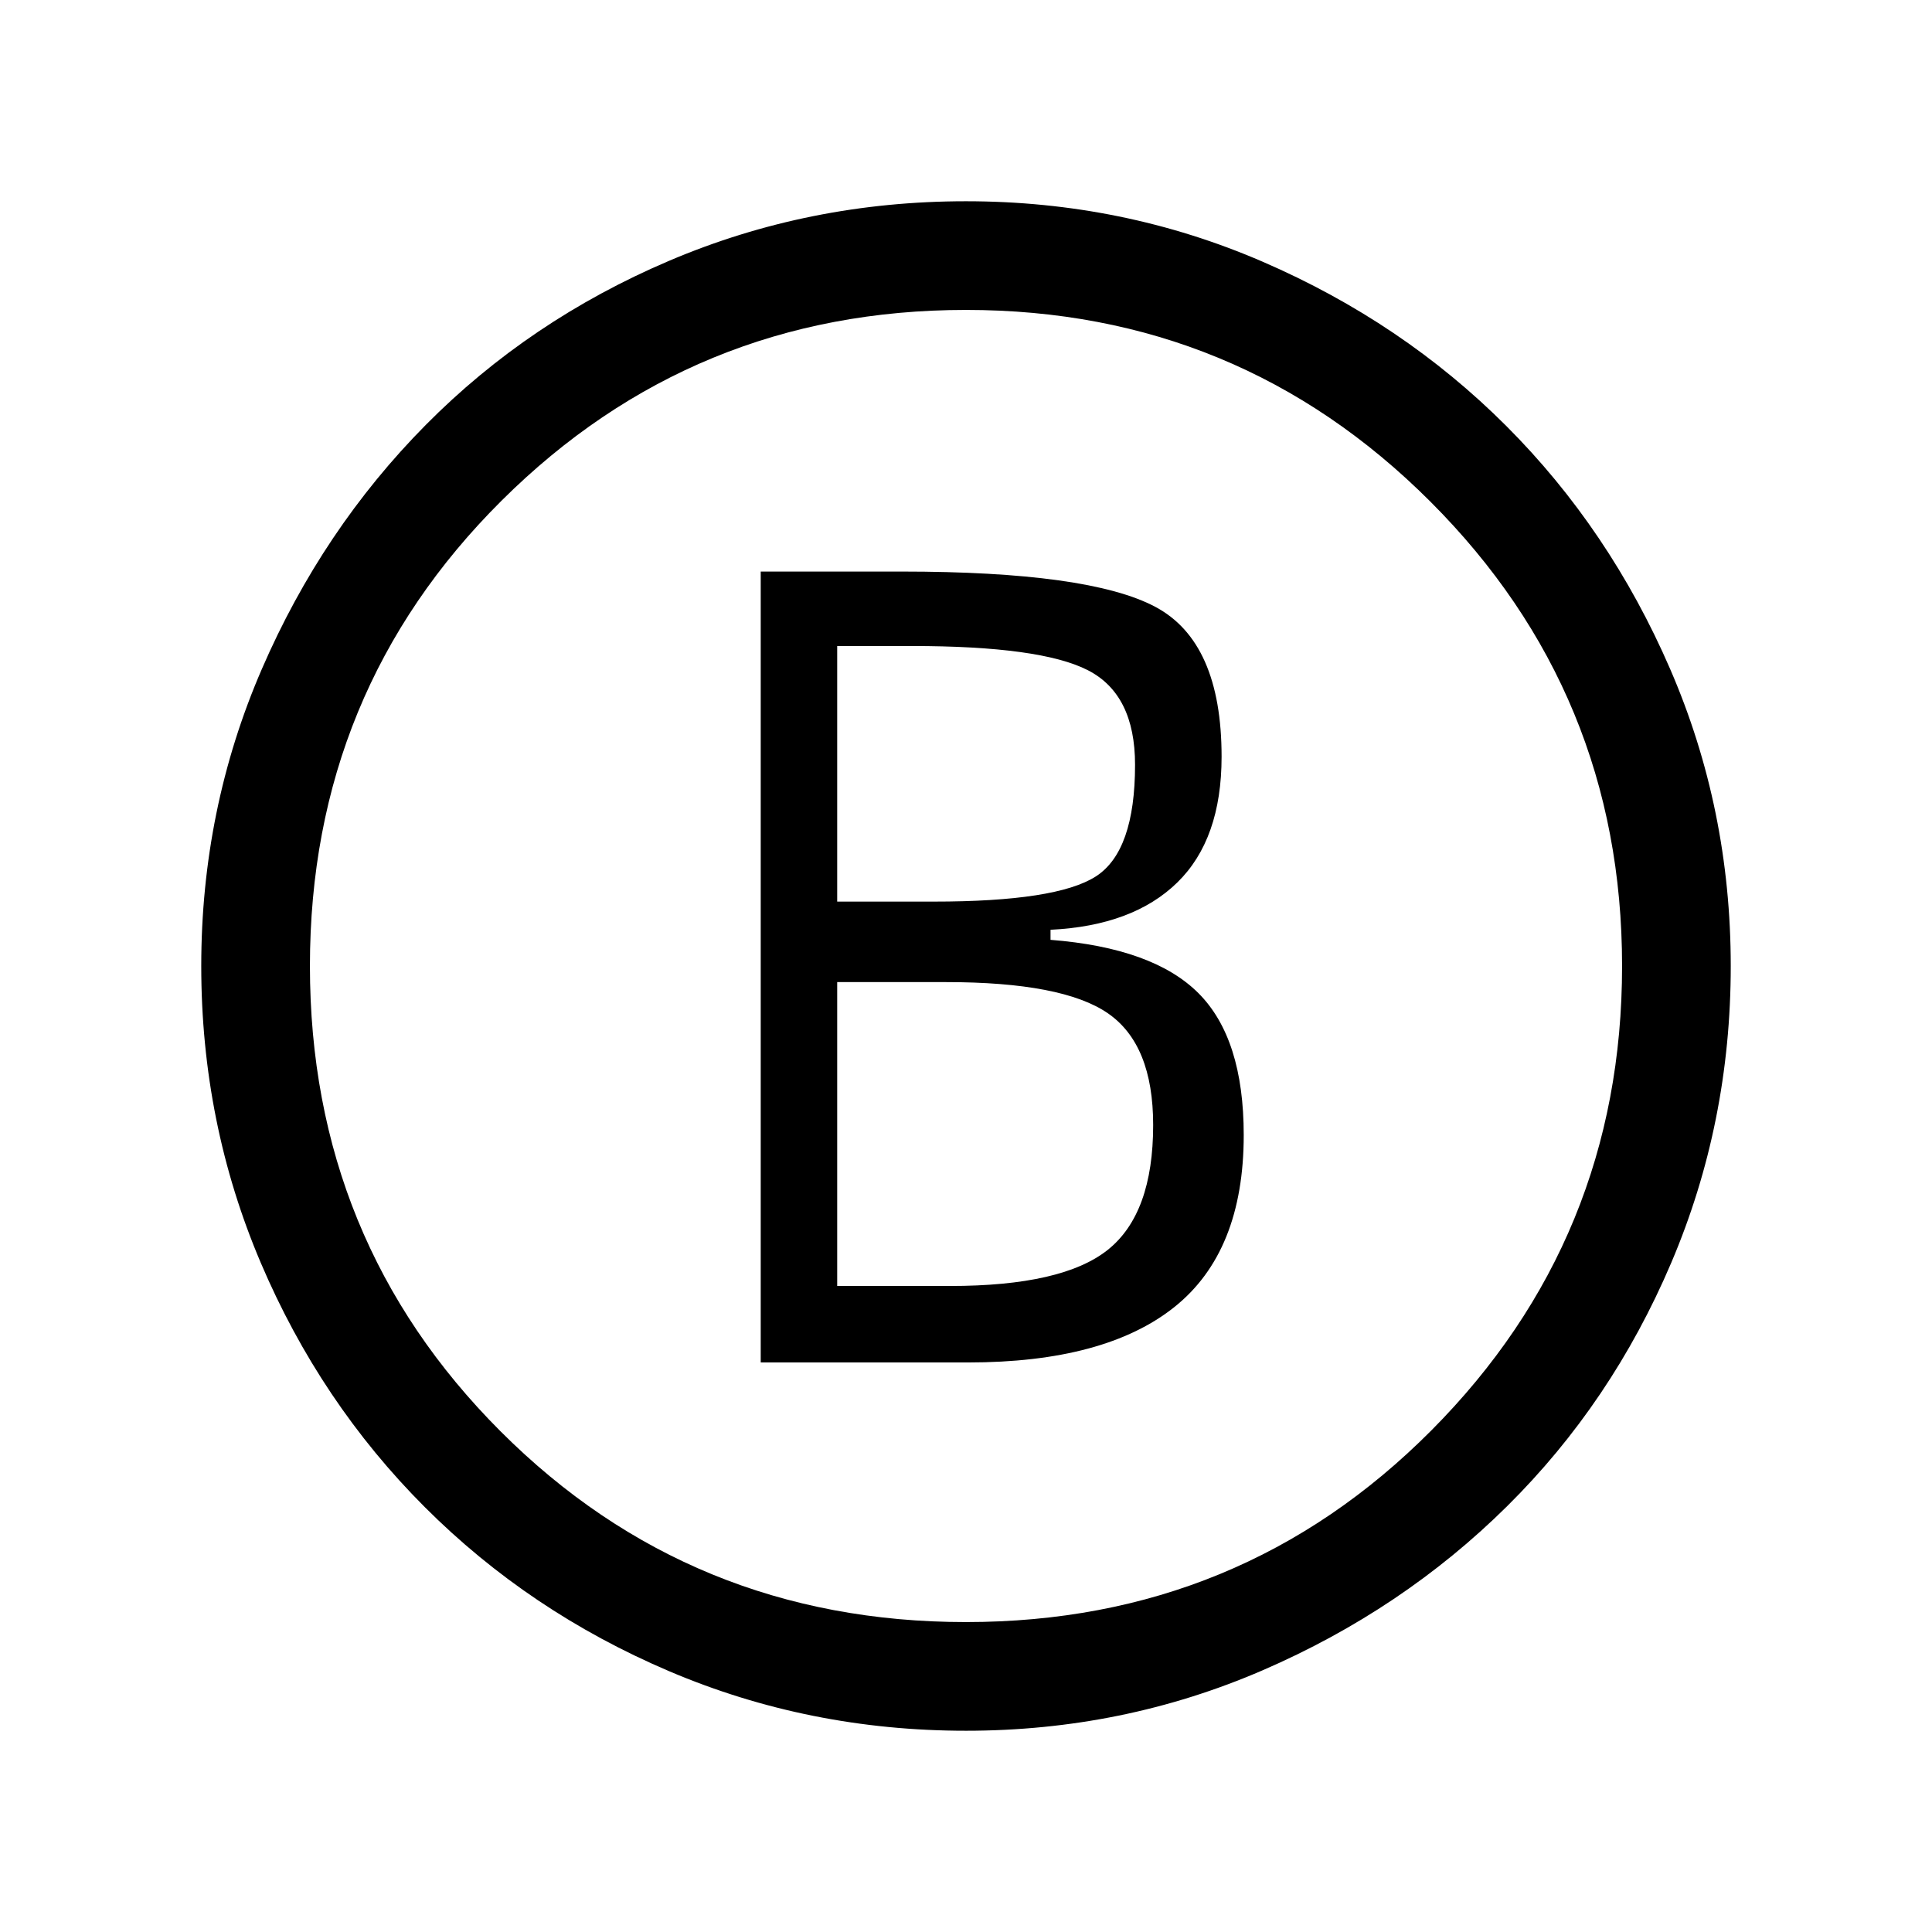 <svg xmlns="http://www.w3.org/2000/svg" height="24" viewBox="0 -960 960 960" width="24"><path d="M378-283h103q68 0 102.5-27.5T618-396q0-48-22.5-70.5T522-493v-5q41-2 63-23.5t22-62.5q0-57-33-74.5T448-676h-70v393Zm38-229v-127h37q64 0 87.5 12t23.5 47q0 43-19.5 55.5T464-512h-48Zm0 191v-151h54q58 0 80.5 15.5T573-401q0 44-22.5 62T472-321h-56Zm64 221q-78 0-147.49-29.58-69.48-29.59-121.41-81.52-51.93-51.93-81.52-121.41Q100-402 100-480q0-78 30.08-147.49 30.09-69.48 81.52-121.41 51.43-51.93 120.91-81.52Q402-860 480-860q78 0 147.49 30.08 69.48 30.09 120.91 81.52 51.43 51.43 81.52 120.91Q860-558 860-480q0 78-29.58 147.49-29.59 69.48-81.52 120.91-51.93 51.43-121.41 81.52Q558-100 480-100Zm0-54q136.49 0 231.25-95.25Q806-344.51 806-480t-95.25-230.75Q615.49-806 480-806t-230.75 94.75Q154-616.49 154-480t94.75 231.25Q343.51-154 480-154Zm0-326Z"/></svg>
